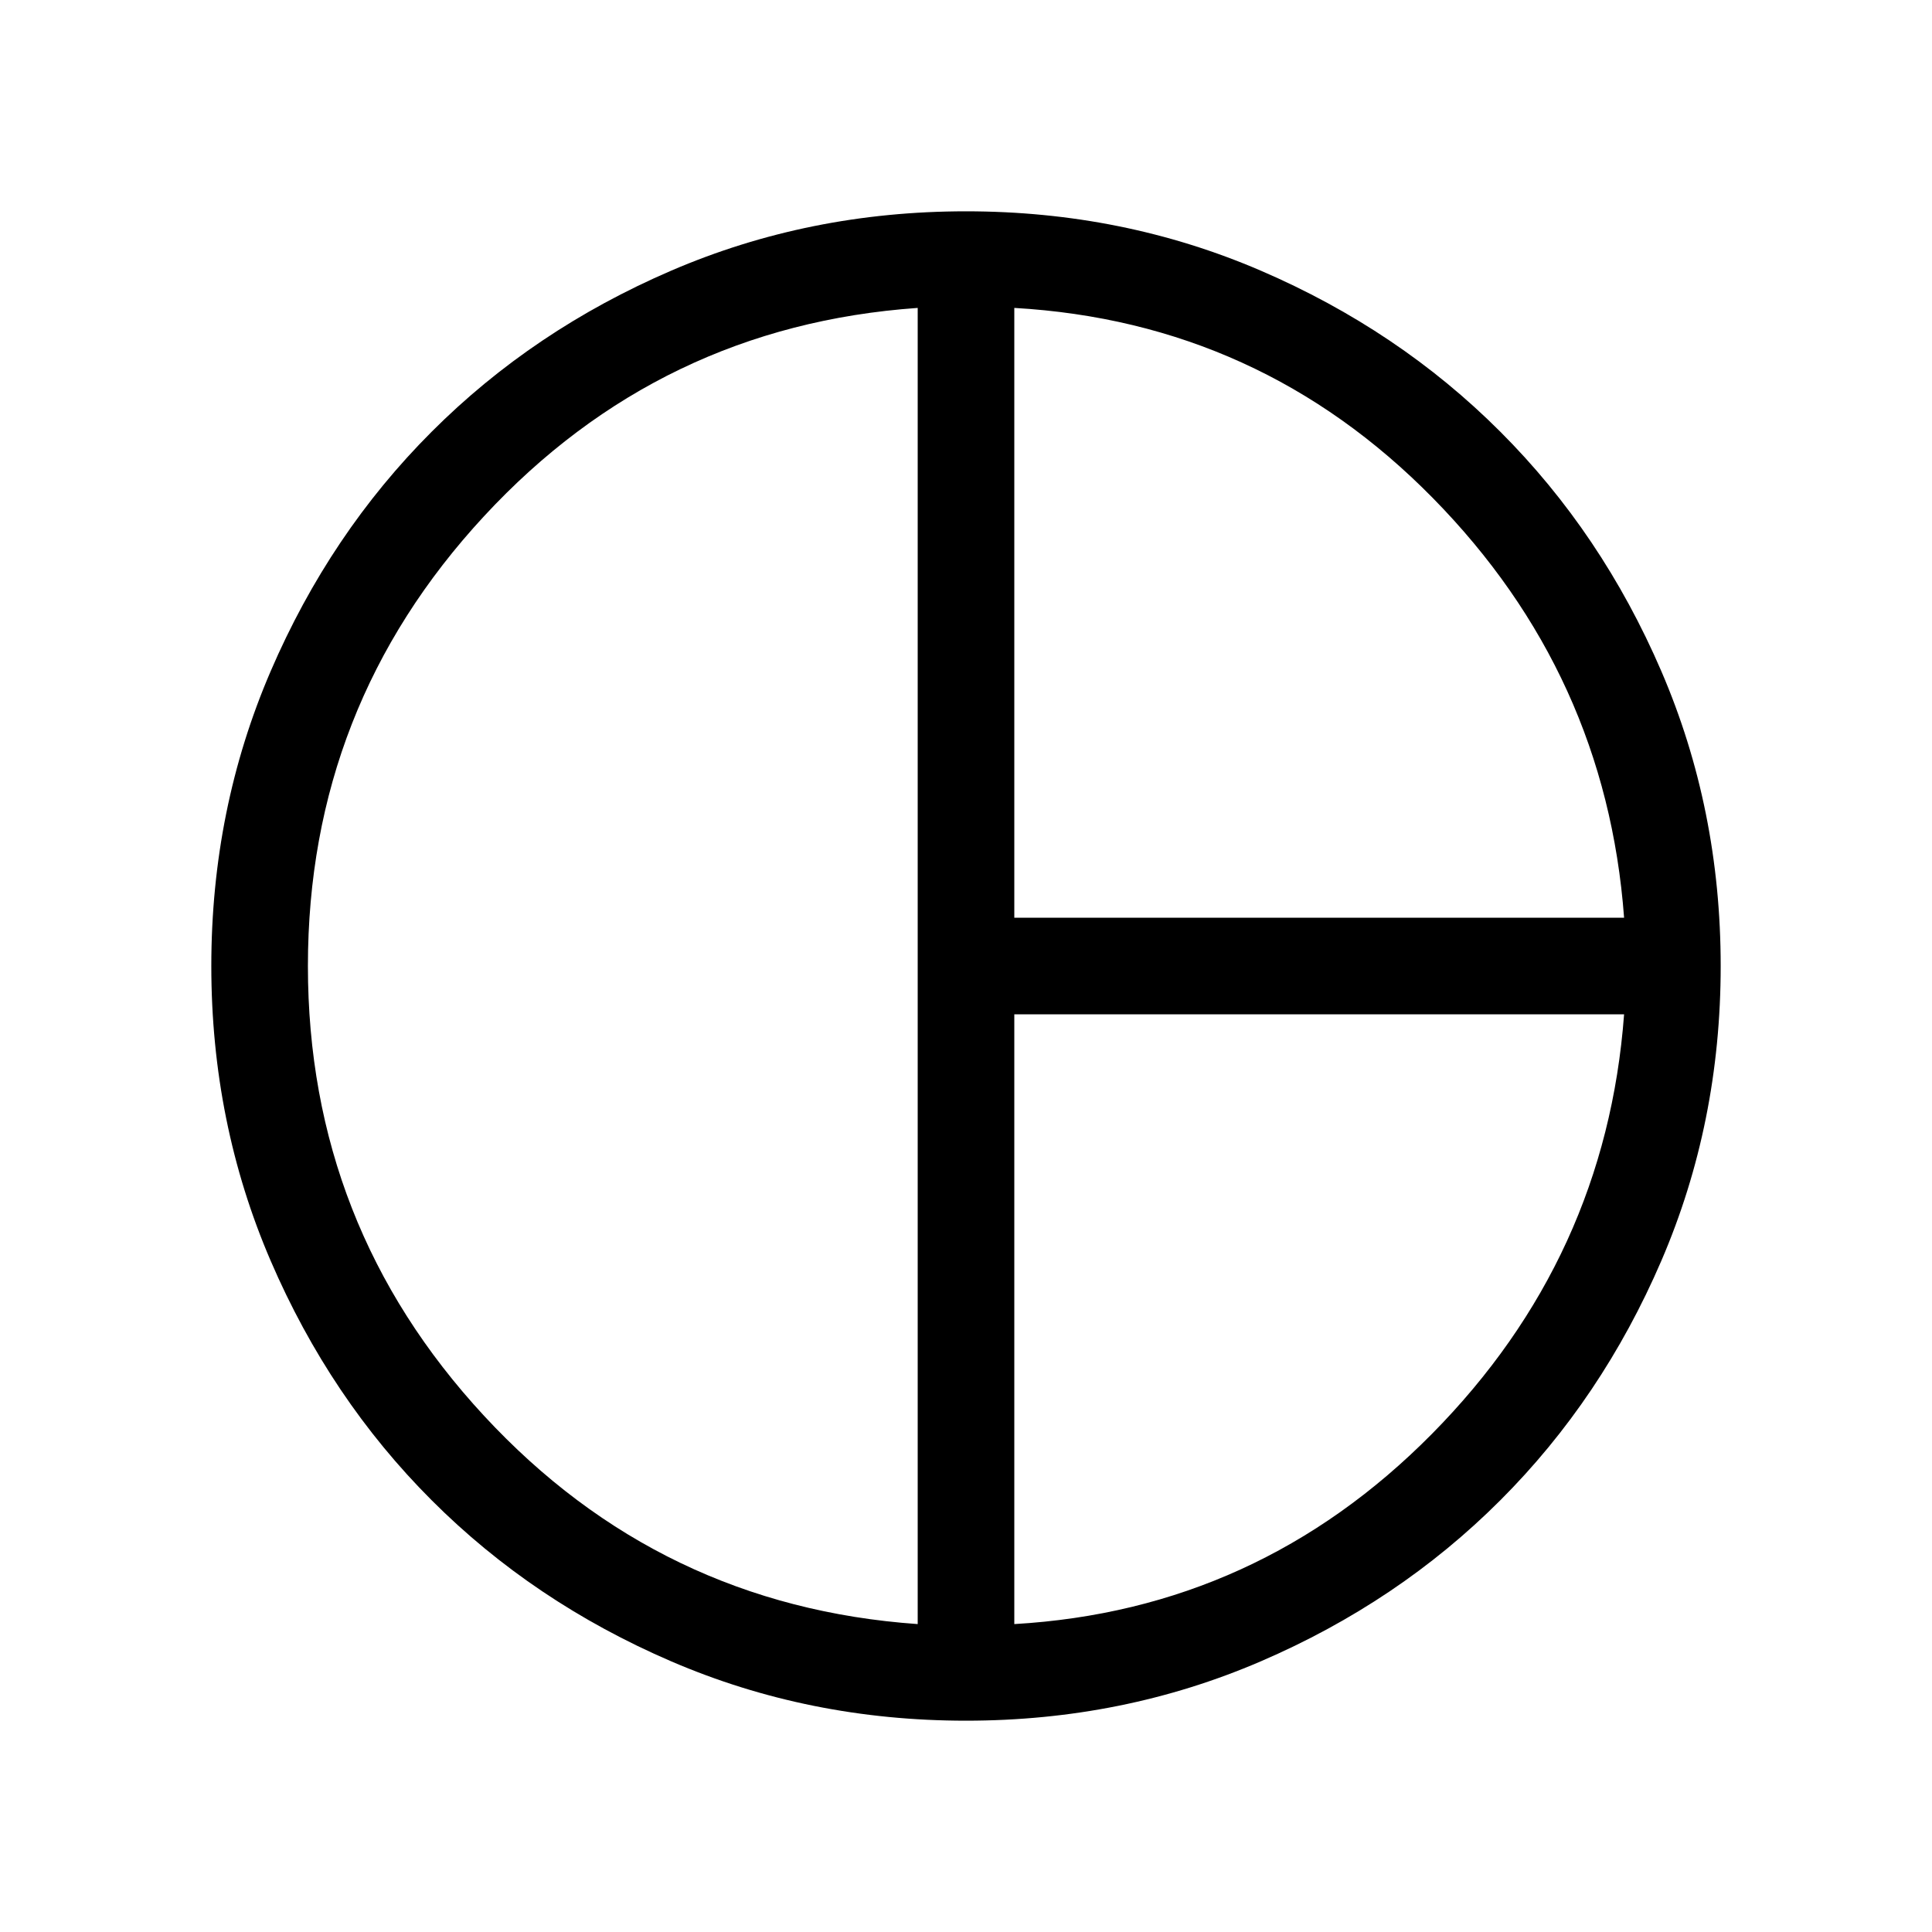 <svg xmlns="http://www.w3.org/2000/svg" height="40" width="40"><path d="M21 19h12.625q-.375-5.042-3.958-8.687Q26.083 6.667 21 6.375Zm-2 14.625V6.375q-5.333.375-8.979 4.313Q6.375 14.625 6.375 20t3.646 9.312Q13.667 33.25 19 33.625Zm2 0q5.042-.292 8.646-3.937Q33.25 26.042 33.625 21H21ZM20 20Zm0 15.625q-3.25 0-6.104-1.229t-4.958-3.334q-2.105-2.104-3.334-4.958T4.375 20q0-3.25 1.229-6.104t3.334-4.958q2.104-2.105 4.958-3.334T20 4.375q3.25 0 6.104 1.229t4.958 3.334q2.105 2.104 3.334 4.958T35.625 20q0 3.25-1.229 6.104t-3.334 4.958q-2.104 2.105-4.958 3.334T20 35.625Z"/></svg>
